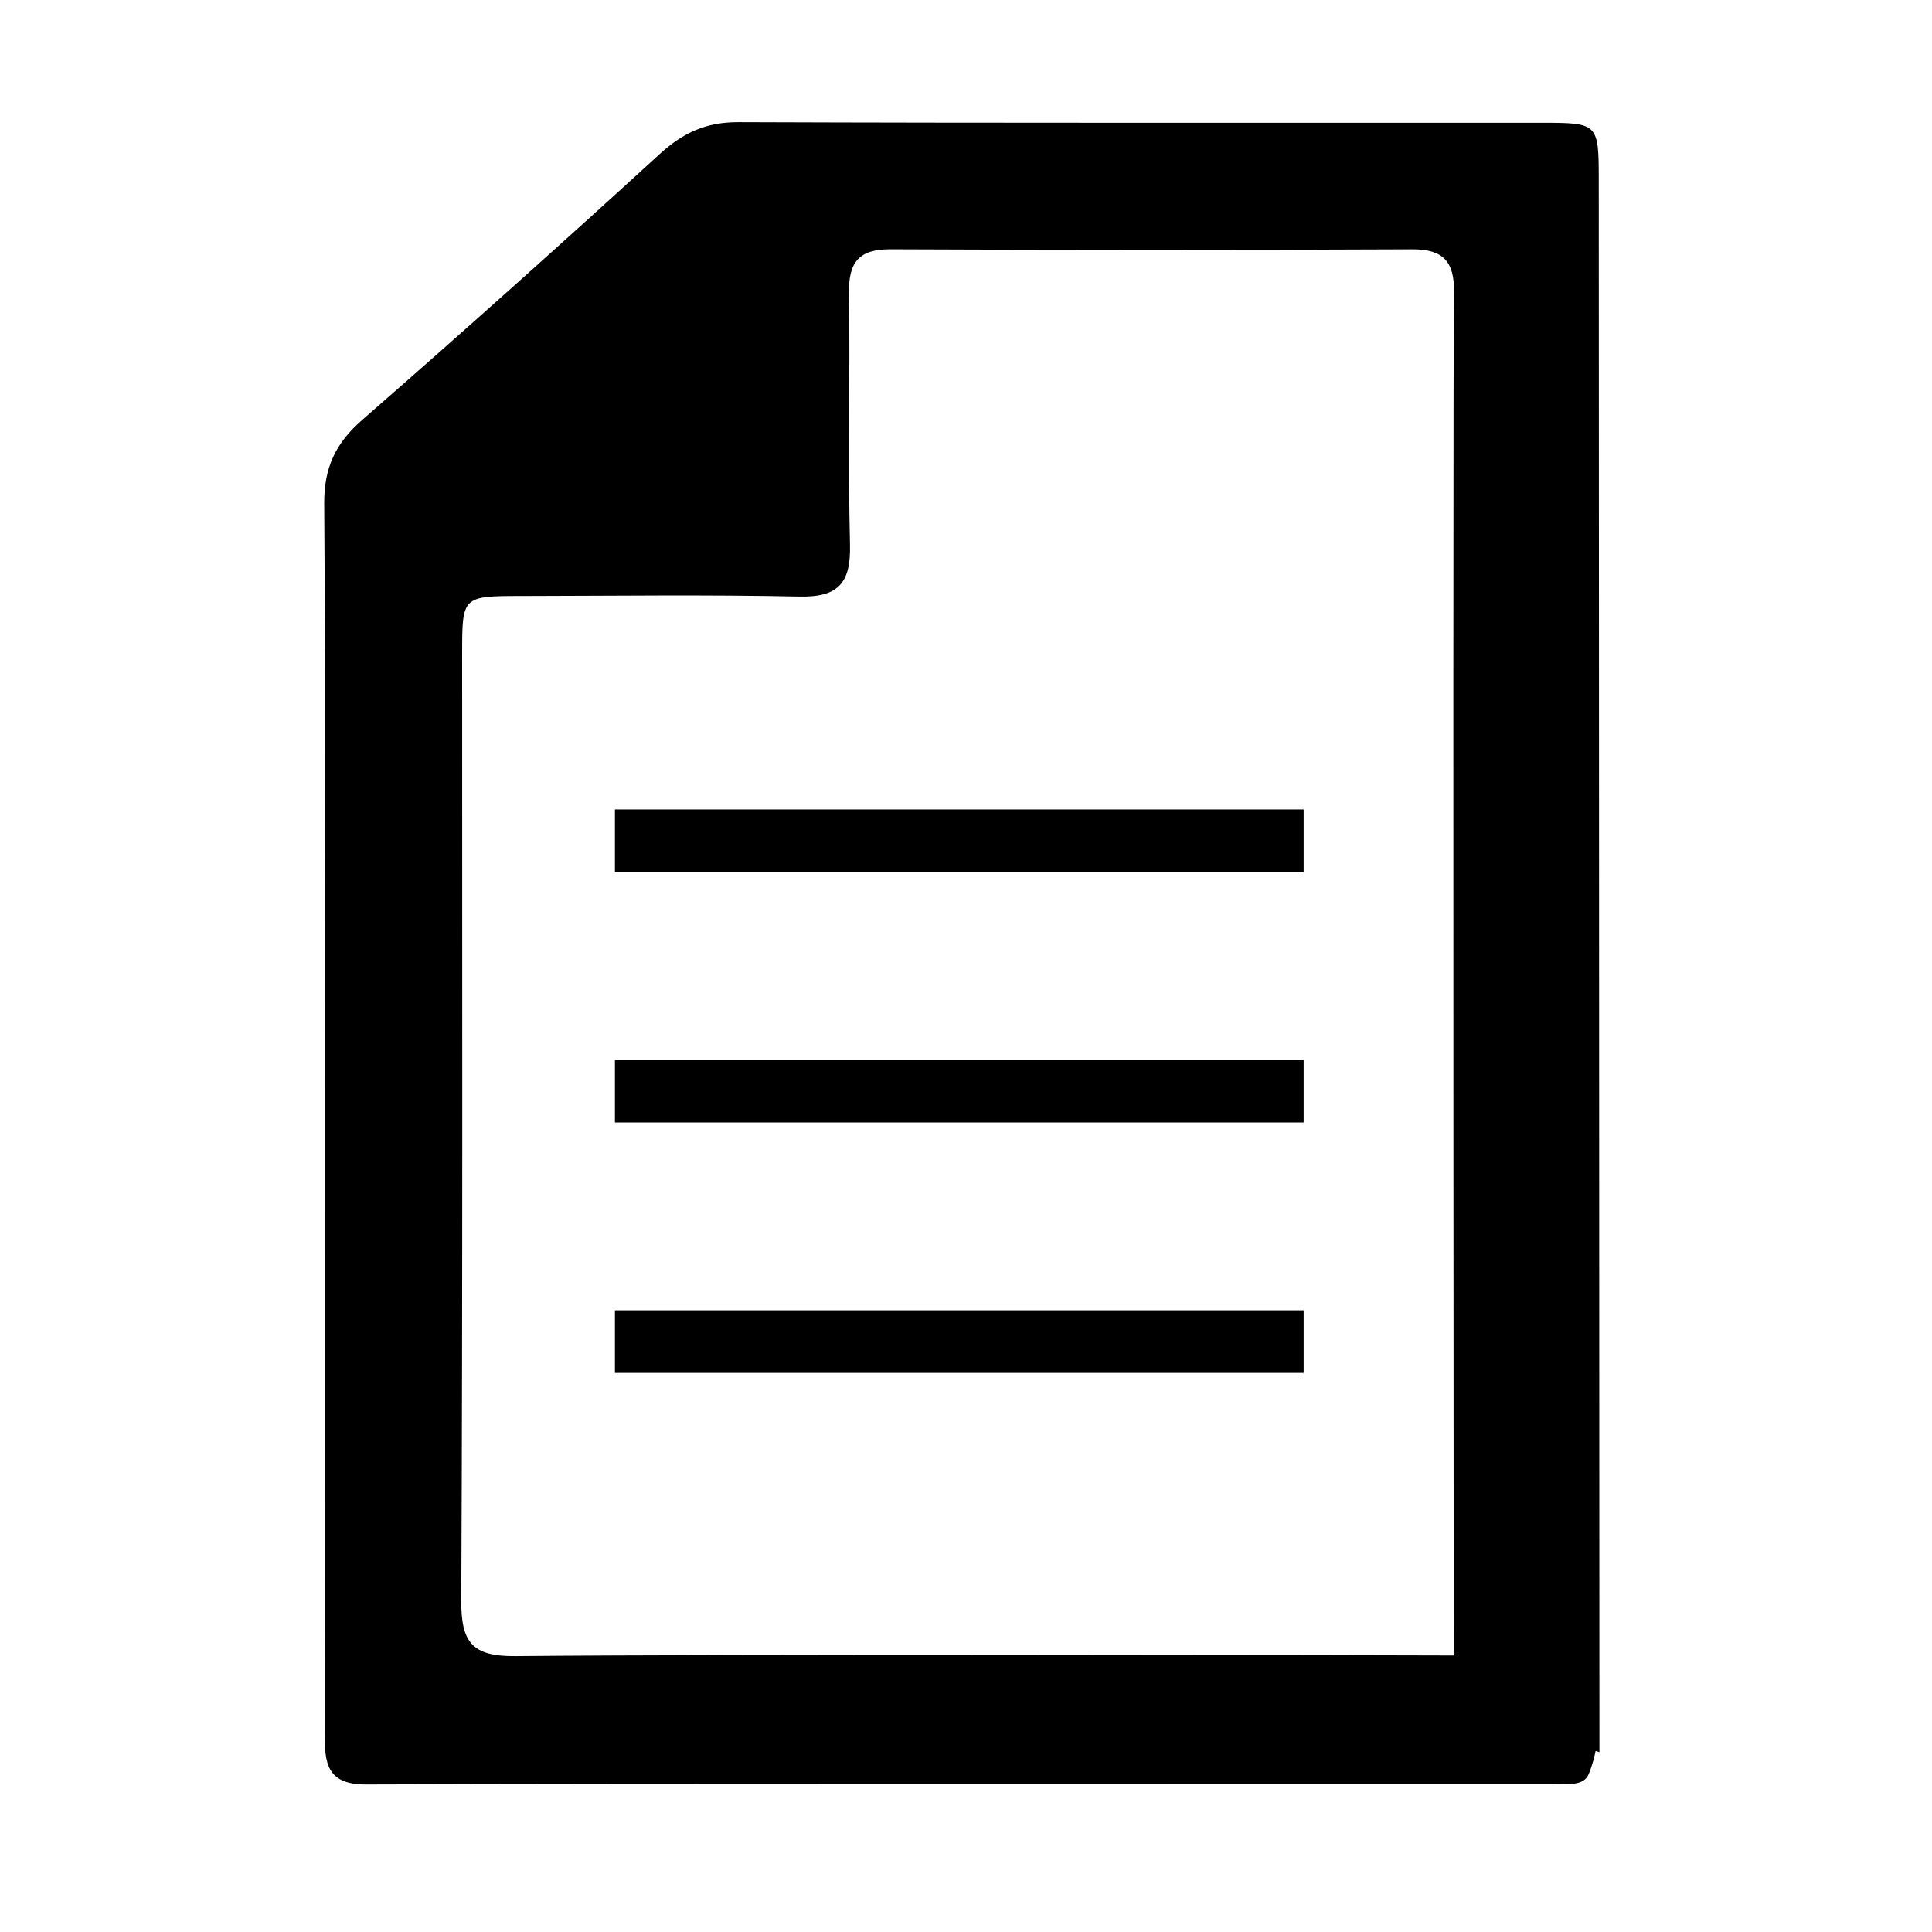 ﻿<?xml version="1.0" encoding="utf-8"?>
<svg width="64px" height="64px" viewBox="0 0 64 64" version="1.1" xmlns="http://www.w3.org/2000/svg" xmlns:xlink="http://www.w3.org/1999/xlink">
  <g fill-rule="evenodd">
    <path d="M10.74,16.685 C10.732,15.504 11.109,14.689 11.989,13.92 C15.312,11.019 18.601,8.077 21.857,5.1 C22.628,4.395 23.396,4.043 24.457,4.047 C33.337,4.079 42.216,4.063 51.096,4.067 C52.935,4.068 52.959,4.093 52.961,5.945 C52.964,8.765 52.972,26.131 52.983,58.044 L48.157,56.617 C48.137,26.998 48.14,11.352 48.165,9.678 C48.18,8.677 47.82,8.254 46.788,8.259 C41.023,8.284 35.258,8.284 29.493,8.258 C28.455,8.254 28.111,8.685 28.125,9.682 C28.162,12.471 28.089,15.262 28.157,18.05 C28.188,19.311 27.772,19.791 26.48,19.762 C23.413,19.696 20.344,19.739 17.276,19.743 C15.316,19.745 15.309,19.749 15.309,21.643 C15.307,32.103 15.331,42.564 15.28,53.024 C15.273,54.409 15.642,54.876 17.078,54.862 C24.191,54.795 43.749,54.823 50.862,54.847 C51.507,54.849 52.463,54.493 52.708,55.35 C53.021,56.449 53.074,57.657 52.631,58.764 C52.463,59.184 51.899,59.092 51.488,59.093 C42.515,59.097 21.098,59.08 12.126,59.114 C10.811,59.119 10.754,58.387 10.756,57.411 C10.771,50.577 10.764,43.743 10.764,36.909 C10.764,30.167 10.788,23.426 10.74,16.685 Z M20.37,26.815 L43.185,26.815 L43.185,28.889 L20.37,28.889 L20.37,26.815 Z M20.37,35.111 L43.185,35.111 L43.185,37.185 L20.37,37.185 L20.37,35.111 Z M20.37,43.407 L43.185,43.407 L43.185,45.481 L20.37,45.481 L20.37,43.407 Z" fill-rule="nonzero"></path>
  </g>
</svg>